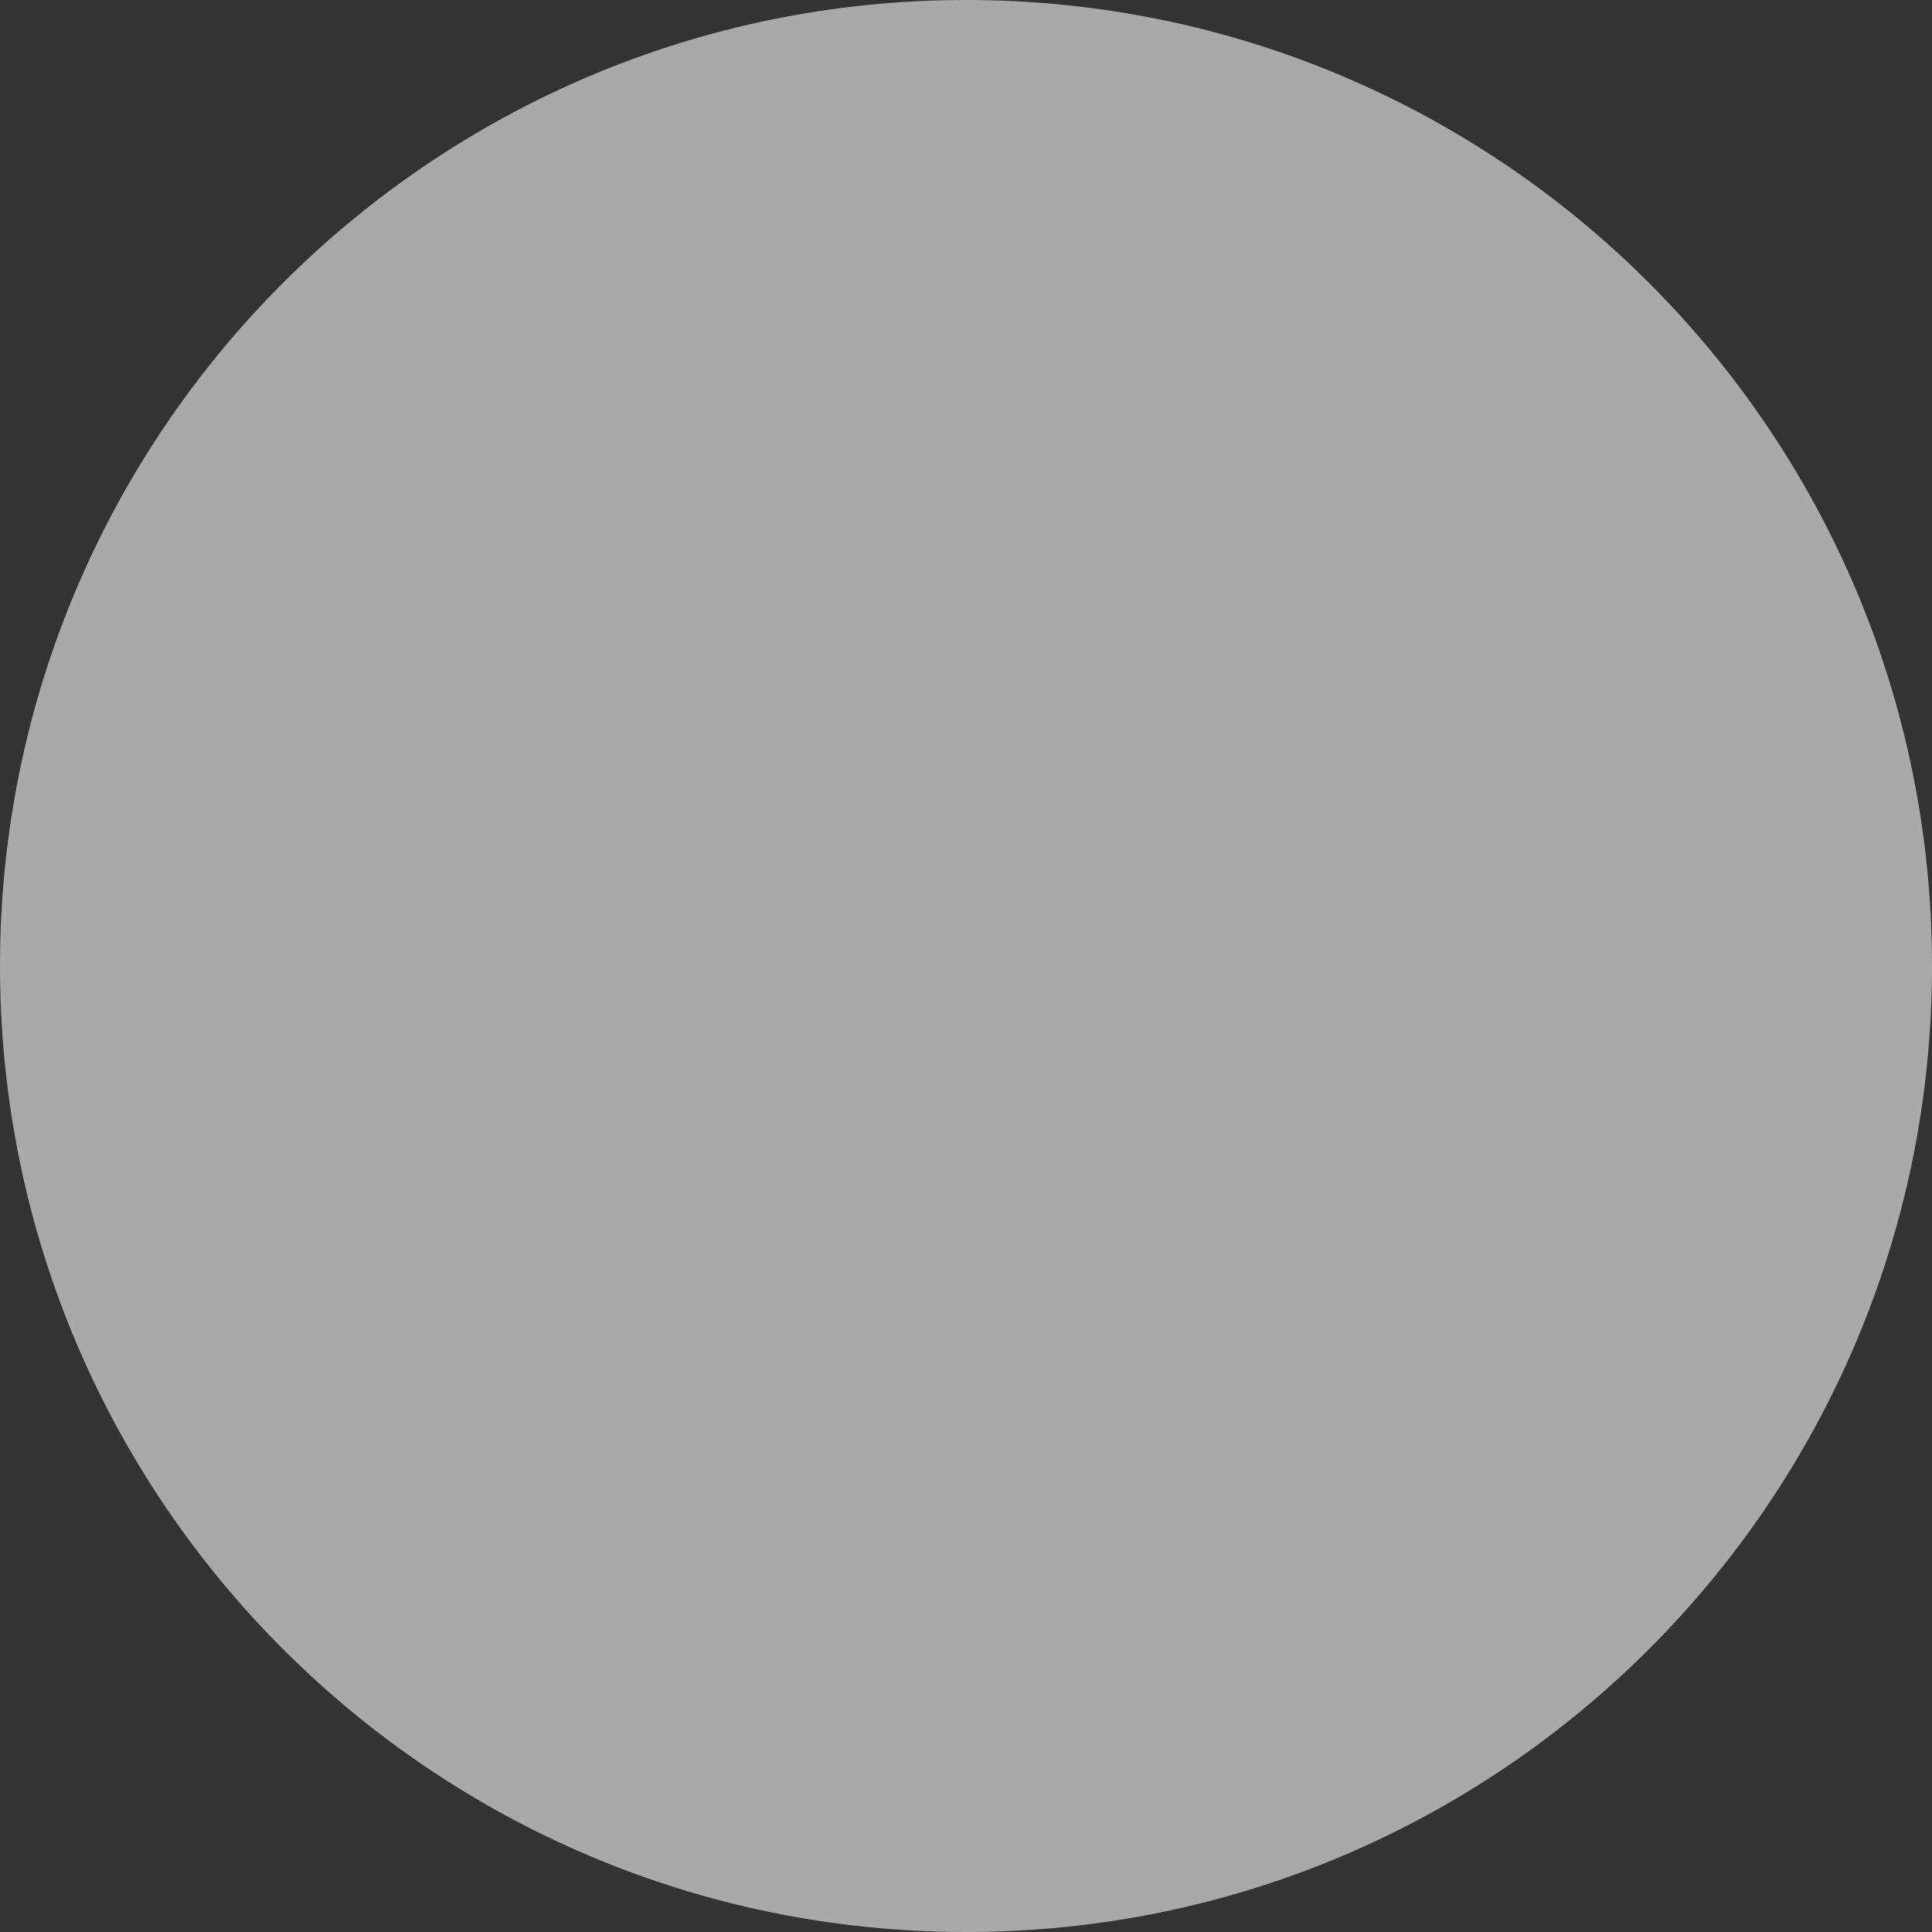 <svg version="1.1" xmlns="http://www.w3.org/2000/svg" xmlns:xlink="http://www.w3.org/1999/xlink" width="8.286" height="8.286" viewBox="0,0,8.286,8.286"><rect x="0" y="0" width="8.286" height="8.286" fill="#333333" stroke="none"/><g transform="translate(-315.857,-195.857)"><g data-paper-data="{&quot;isPaintingLayer&quot;:true}" fill-opacity="0.58" fill="#ffffff" fill-rule="nonzero" stroke="none" stroke-width="0.5" stroke-linecap="butt" stroke-linejoin="miter" stroke-miterlimit="10" stroke-dasharray="" stroke-dashoffset="0" style="mix-blend-mode: normal"><path d="M315.857,200c0,-2.288 1.855,-4.143 4.143,-4.143c2.288,0 4.143,1.855 4.143,4.143c0,2.288 -1.855,4.143 -4.143,4.143c-2.288,0 -4.143,-1.855 -4.143,-4.143z"/></g></g></svg>